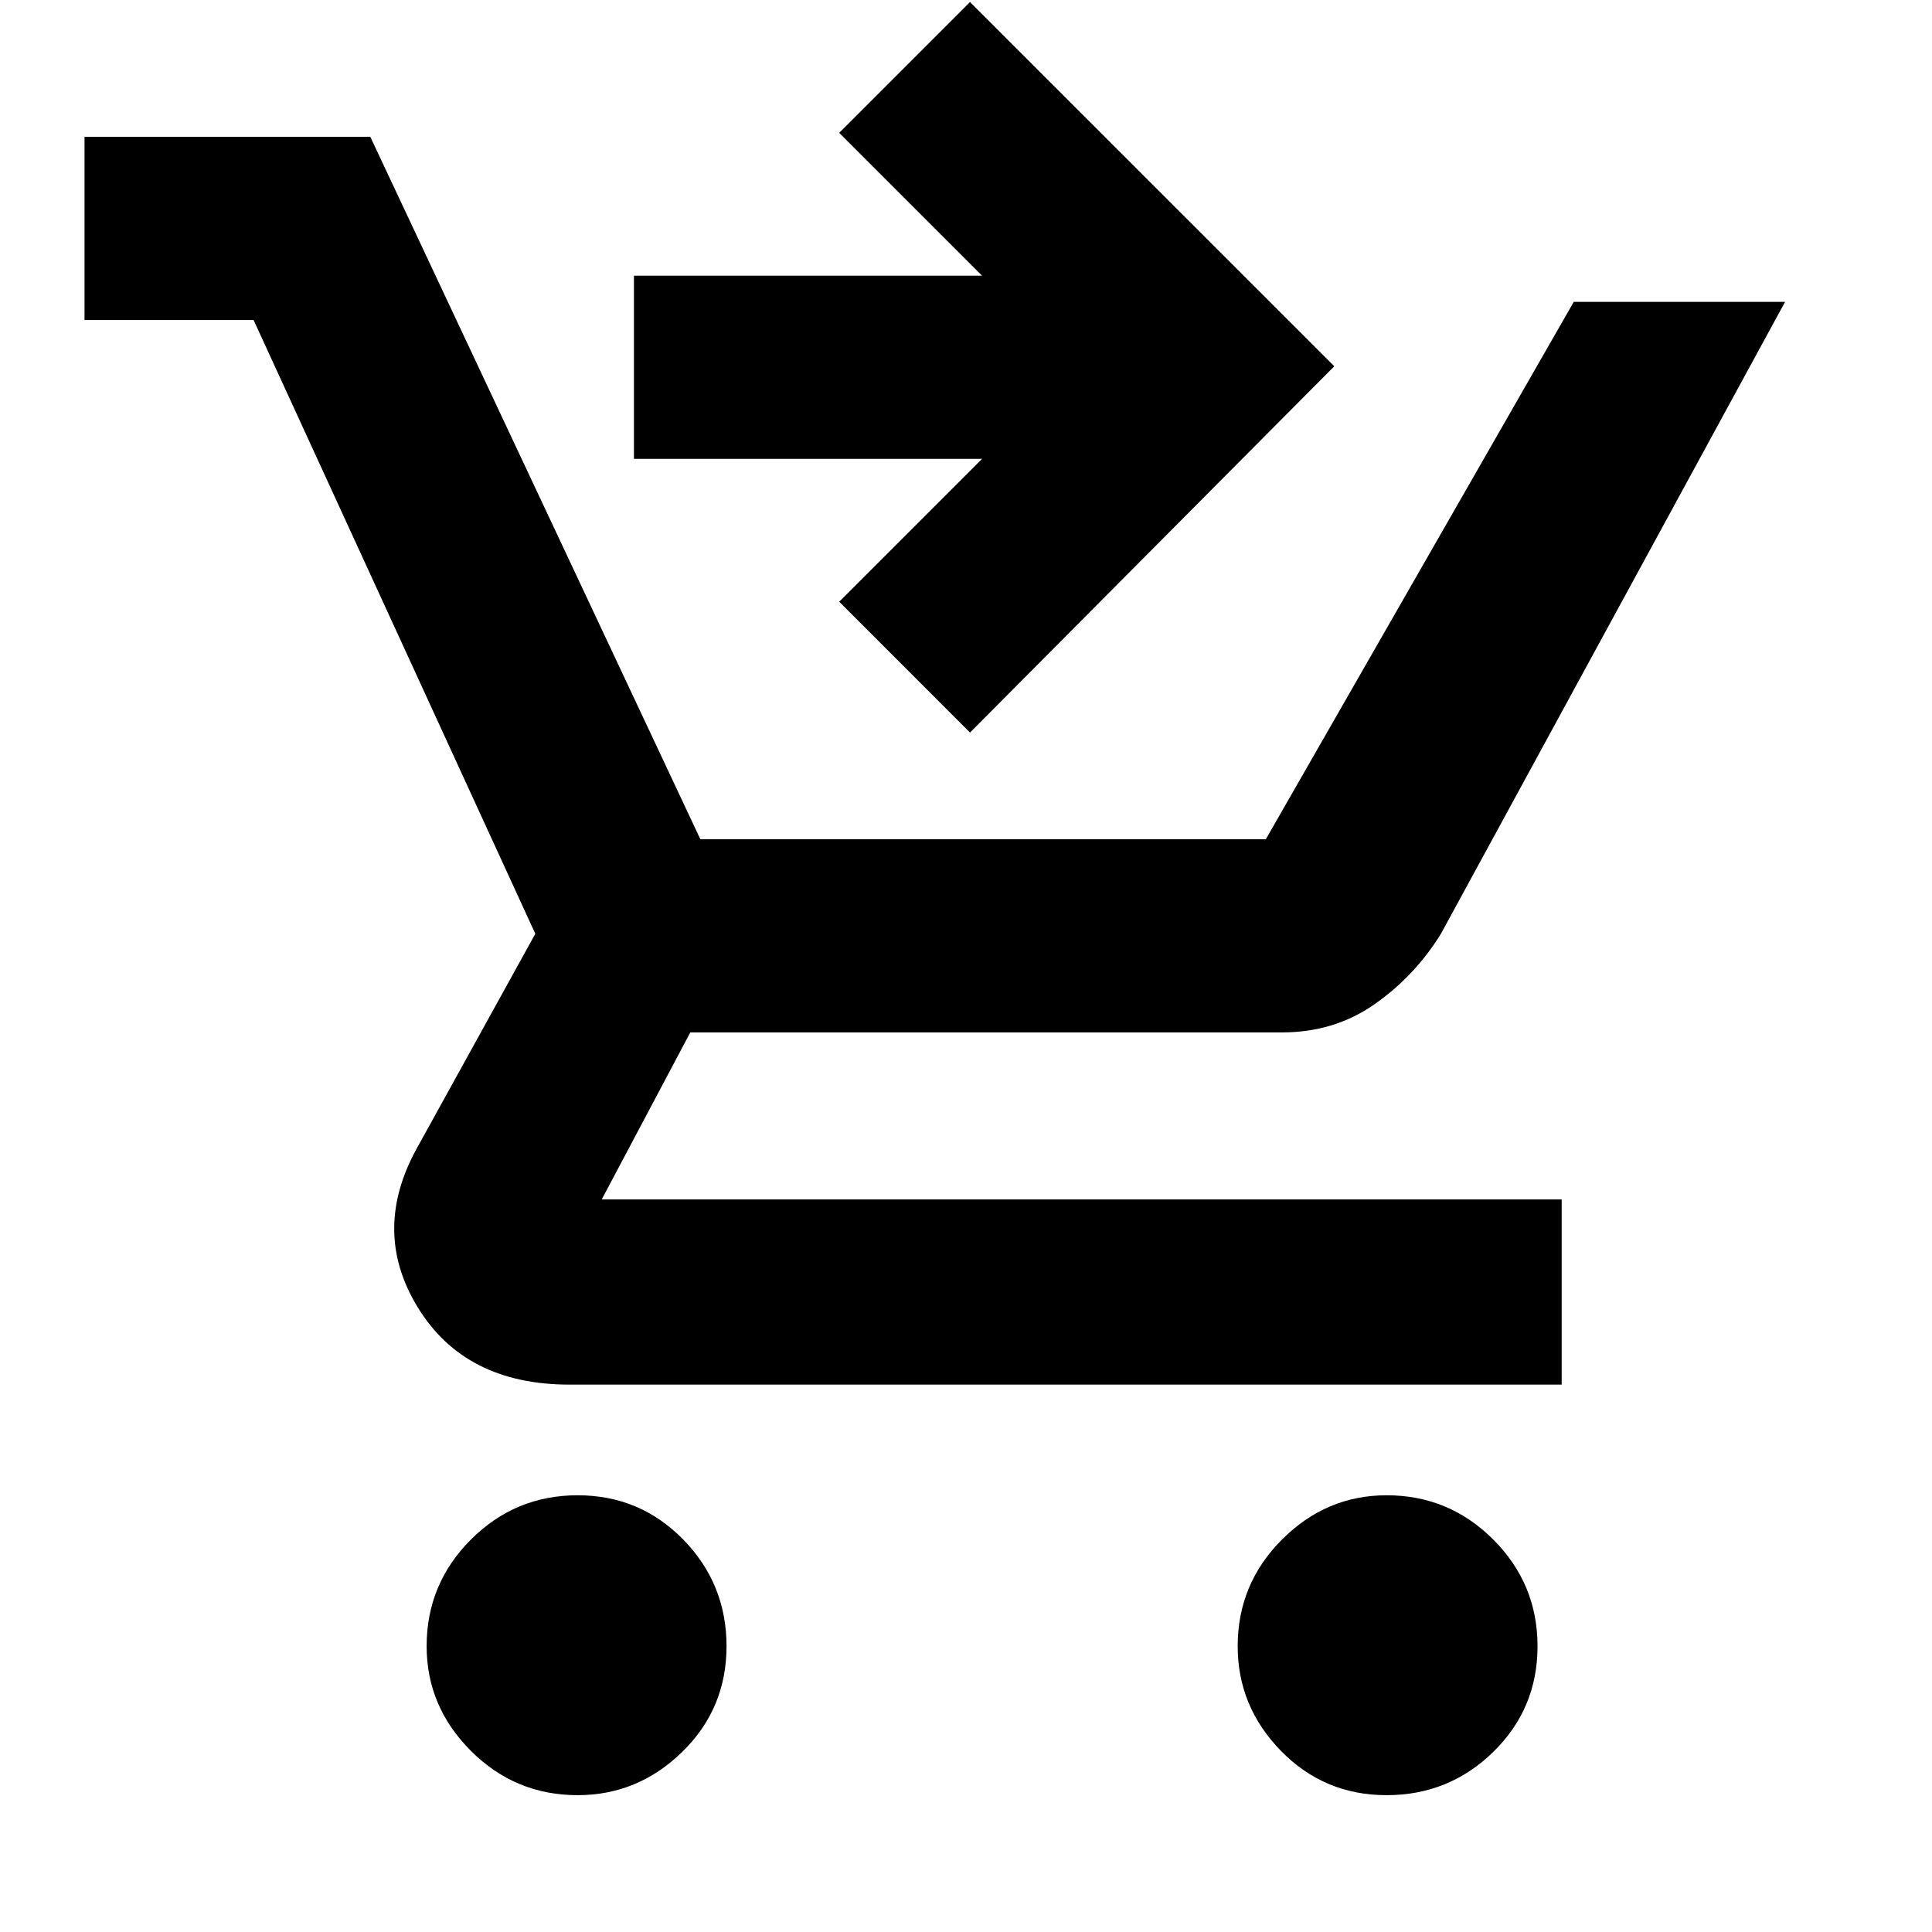 <svg xmlns="http://www.w3.org/2000/svg" height="40" width="40"><path d="M11.958 37.167q-1.291 0-2.208-.917-.917-.917-.917-2.167 0-1.291.917-2.208.917-.917 2.208-.917 1.292 0 2.188.917.896.917.896 2.208 0 1.292-.917 2.188-.917.896-2.167.896Zm16.75 0q-1.291 0-2.187-.917-.896-.917-.896-2.167 0-1.291.917-2.208.916-.917 2.166-.917 1.292 0 2.209.917.916.917.916 2.208 0 1.292-.916 2.188-.917.896-2.209.896Zm-8.625-22-2.708-2.709L20.333 9.5h-7.208V5.708h7.208L17.375 2.75 20.083.042l7.542 7.541ZM1.75 6.625V2.833h5.917L14.5 17.375h11.708L32.583 6.25h4.375l-7.125 13.083q-.541.875-1.375 1.459-.833.583-1.916.583h-12.25l-1.834 3.458h19.875v3.834H11.792q-2.167 0-3.146-1.605-.979-1.604.021-3.354l2.416-4.375L5.25 6.625Z"/></svg>